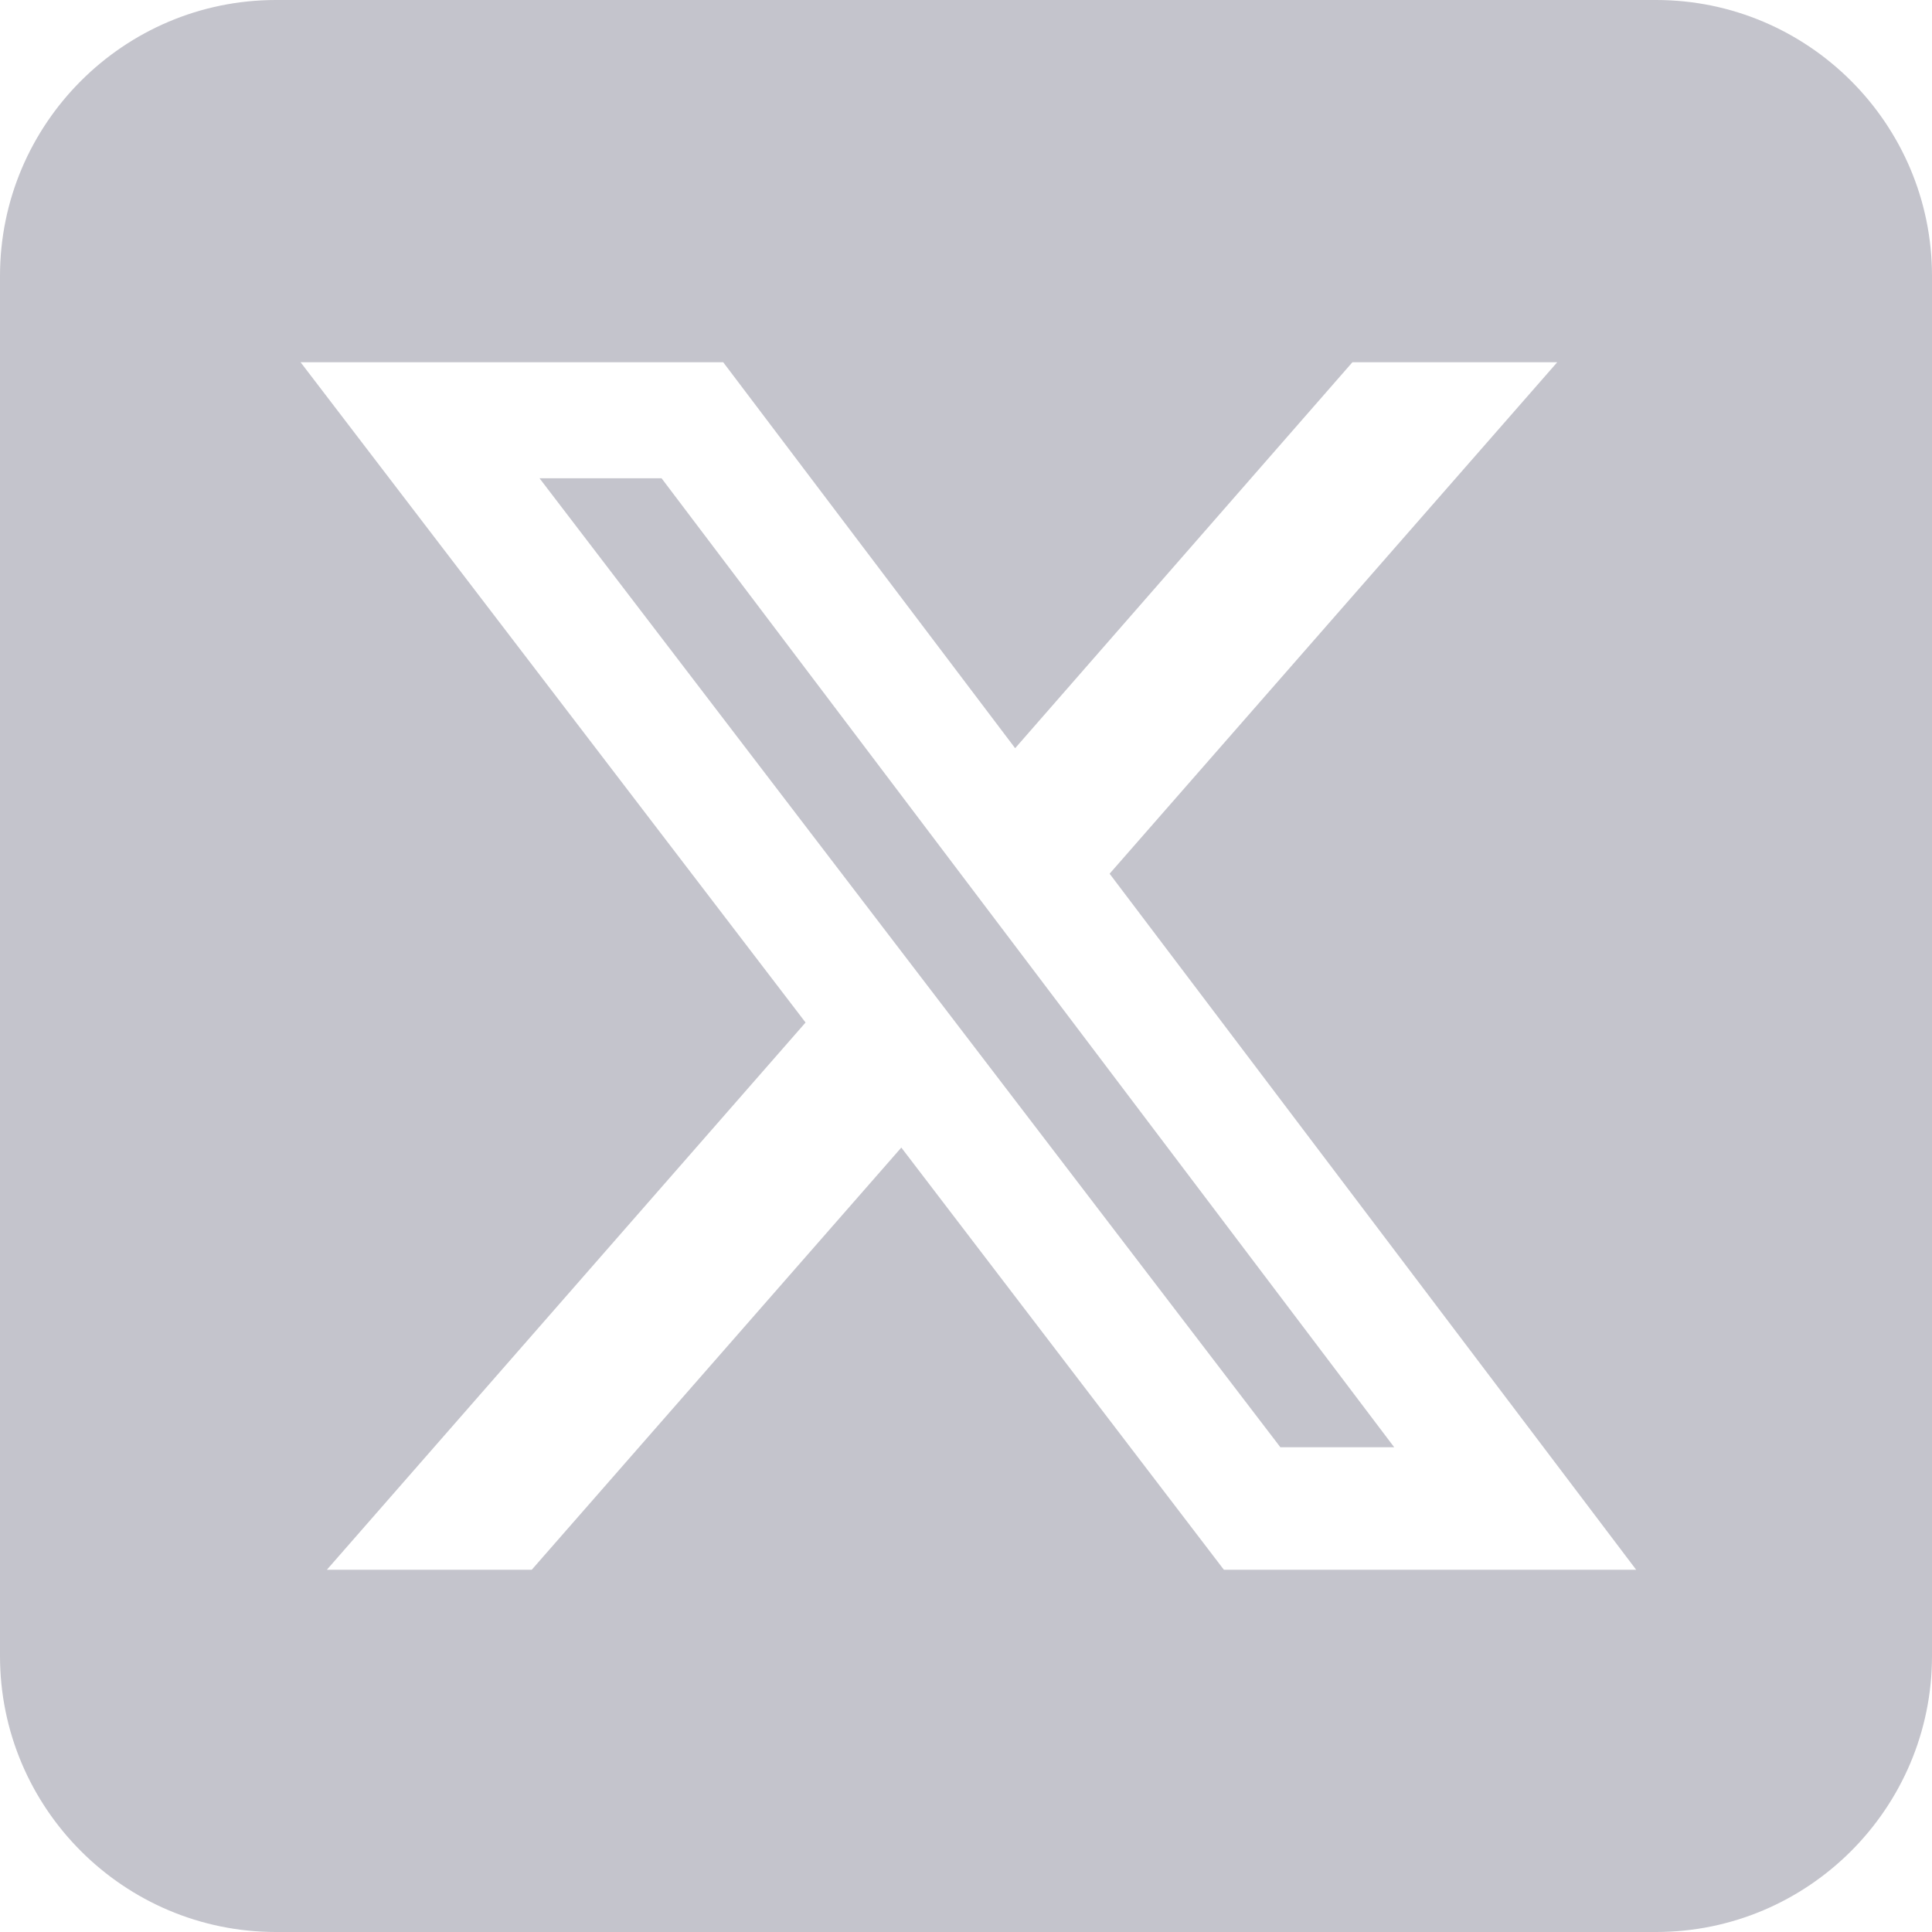 <svg width="48" height="48" viewBox="0 0 48 48" fill="none" xmlns="http://www.w3.org/2000/svg">
<path d="M6.857 0C3.075 0 0 3.075 0 6.857V41.143C0 44.925 3.075 48 6.857 48H41.143C44.925 48 48 44.925 48 41.143V6.857C48 3.075 44.925 0 41.143 0H6.857ZM38.689 9L27.568 21.707L40.65 39H30.407L22.393 28.511L13.211 39H8.121L20.014 25.404L7.468 9H17.968L25.221 18.589L33.6 9H38.689ZM34.639 35.957L16.436 11.882H13.404L31.811 35.957H34.629H34.639Z" fill="#C4C4CC"/>
</svg>
